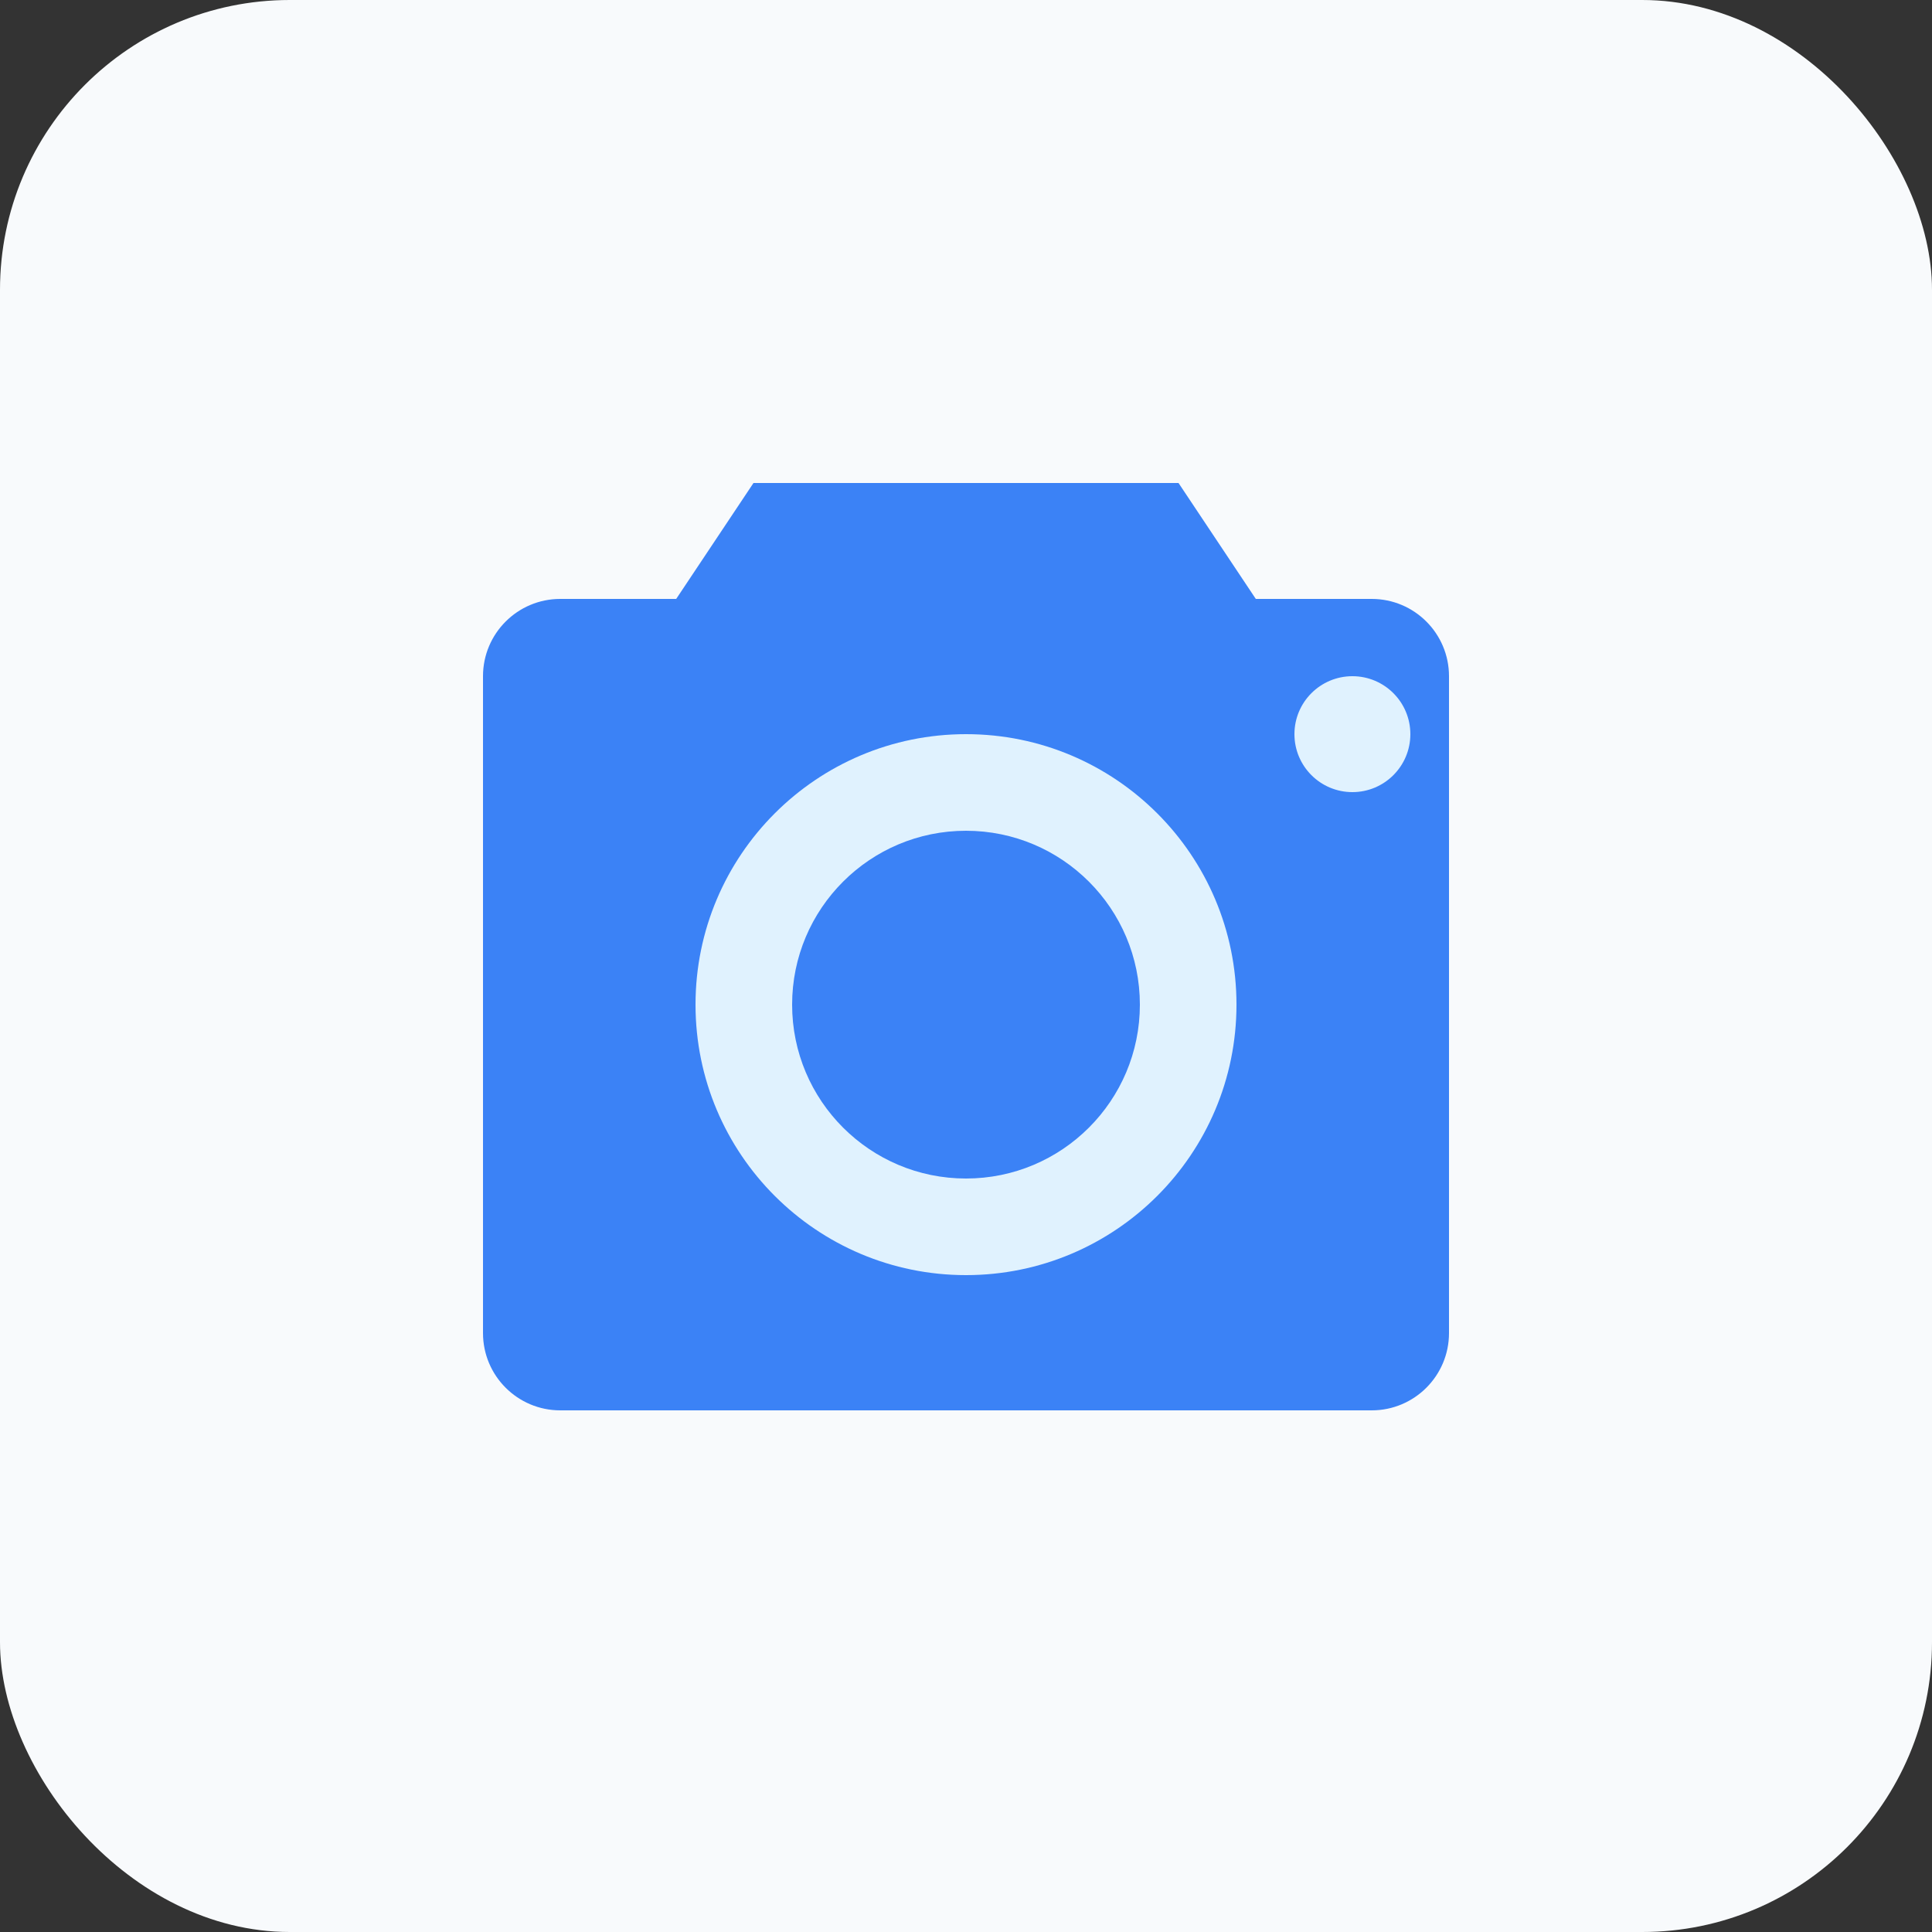 <svg width="200" height="200" viewBox="0 0 200 200" fill="none" xmlns="http://www.w3.org/2000/svg">
  <rect x="0" y="0" width="200" height="200" fill="#333333" stroke="none"/>
  <rect width="200" height="200" rx="30" fill="#F8FAFC"></rect>
  <path d="M50 70C50 65.582 53.582 62 58 62H70L78 50H122L130 62H142C146.418 62 150 65.582 150 70V138C150 142.418 146.418 146 142 146H58C53.582 146 50 142.418 50 138V70Z" fill="#3B82F6"></path>
  <circle cx="100" cy="104" r="28" fill="#E0F2FE"></circle>
  <circle cx="100" cy="104" r="18" fill="#3B82F6"></circle>
  <circle cx="140" cy="76" r="6" fill="#E0F2FE"></circle>
</svg>
